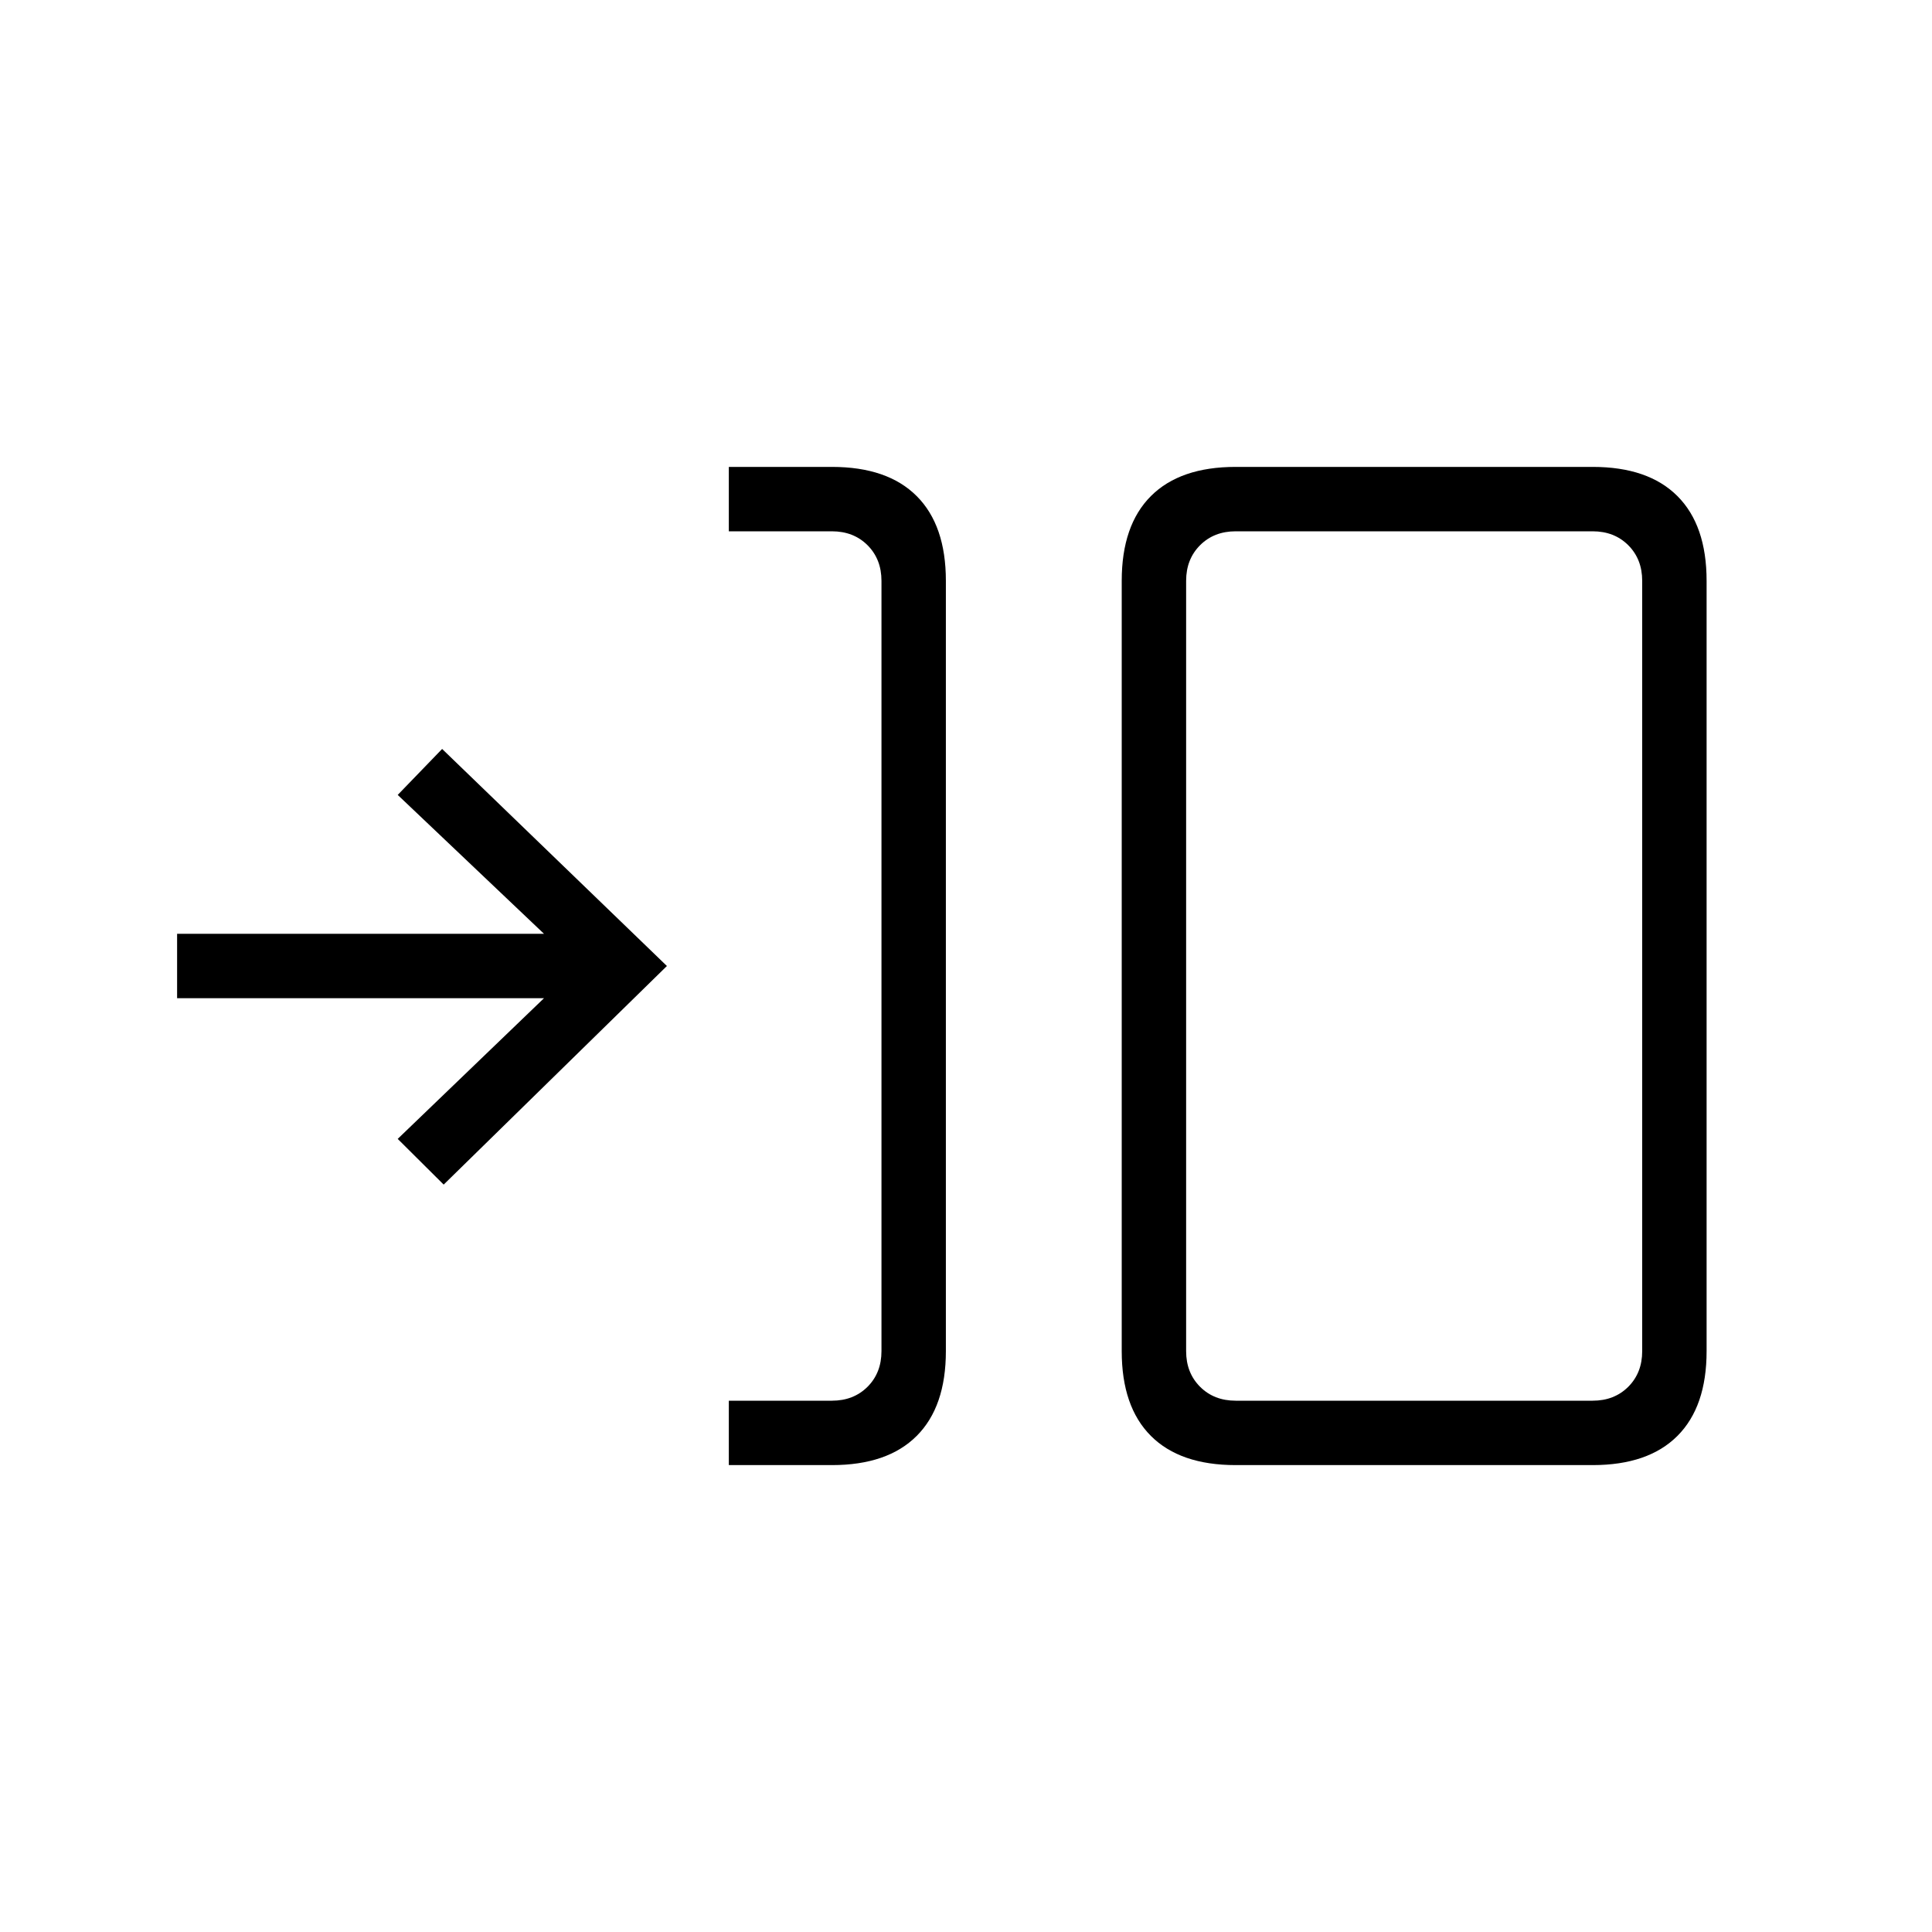 <svg xmlns="http://www.w3.org/2000/svg" height="20" viewBox="0 -960 960 960" width="20"><path d="M362.15-232v-32h51.23q10.77 0 17.7-6.92 6.92-6.93 6.92-17.7v-382.76q0-10.77-6.92-17.7-6.93-6.92-17.7-6.92h-51.23v-32h51.23q27.62 0 42.12 14.5Q470-699 470-671.38v382.76q0 27.62-14.5 42.12Q441-232 413.38-232h-51.23ZM614-232q-27.62 0-42.12-14.5-14.5-14.5-14.5-42.12v-382.76q0-27.62 14.5-42.12Q586.38-728 614-728h177.38q27.62 0 42.12 14.5Q848-699 848-671.38v382.76q0 27.62-14.5 42.12Q819-232 791.38-232H614Zm0-32h177.38q10.77 0 17.7-6.92 6.92-6.93 6.92-17.7v-382.76q0-10.77-6.92-17.7-6.93-6.92-17.7-6.92H614q-10.77 0-17.69 6.92-6.93 6.93-6.93 17.7v382.76q0 10.77 6.93 17.7Q603.23-264 614-264ZM220.46-371.38l-22.84-22.71L270.31-464H88v-32h182.31l-72.69-69.01 22.07-22.84L331.38-480 220.46-371.38ZM589.38-264v-432 432Z"/></svg>